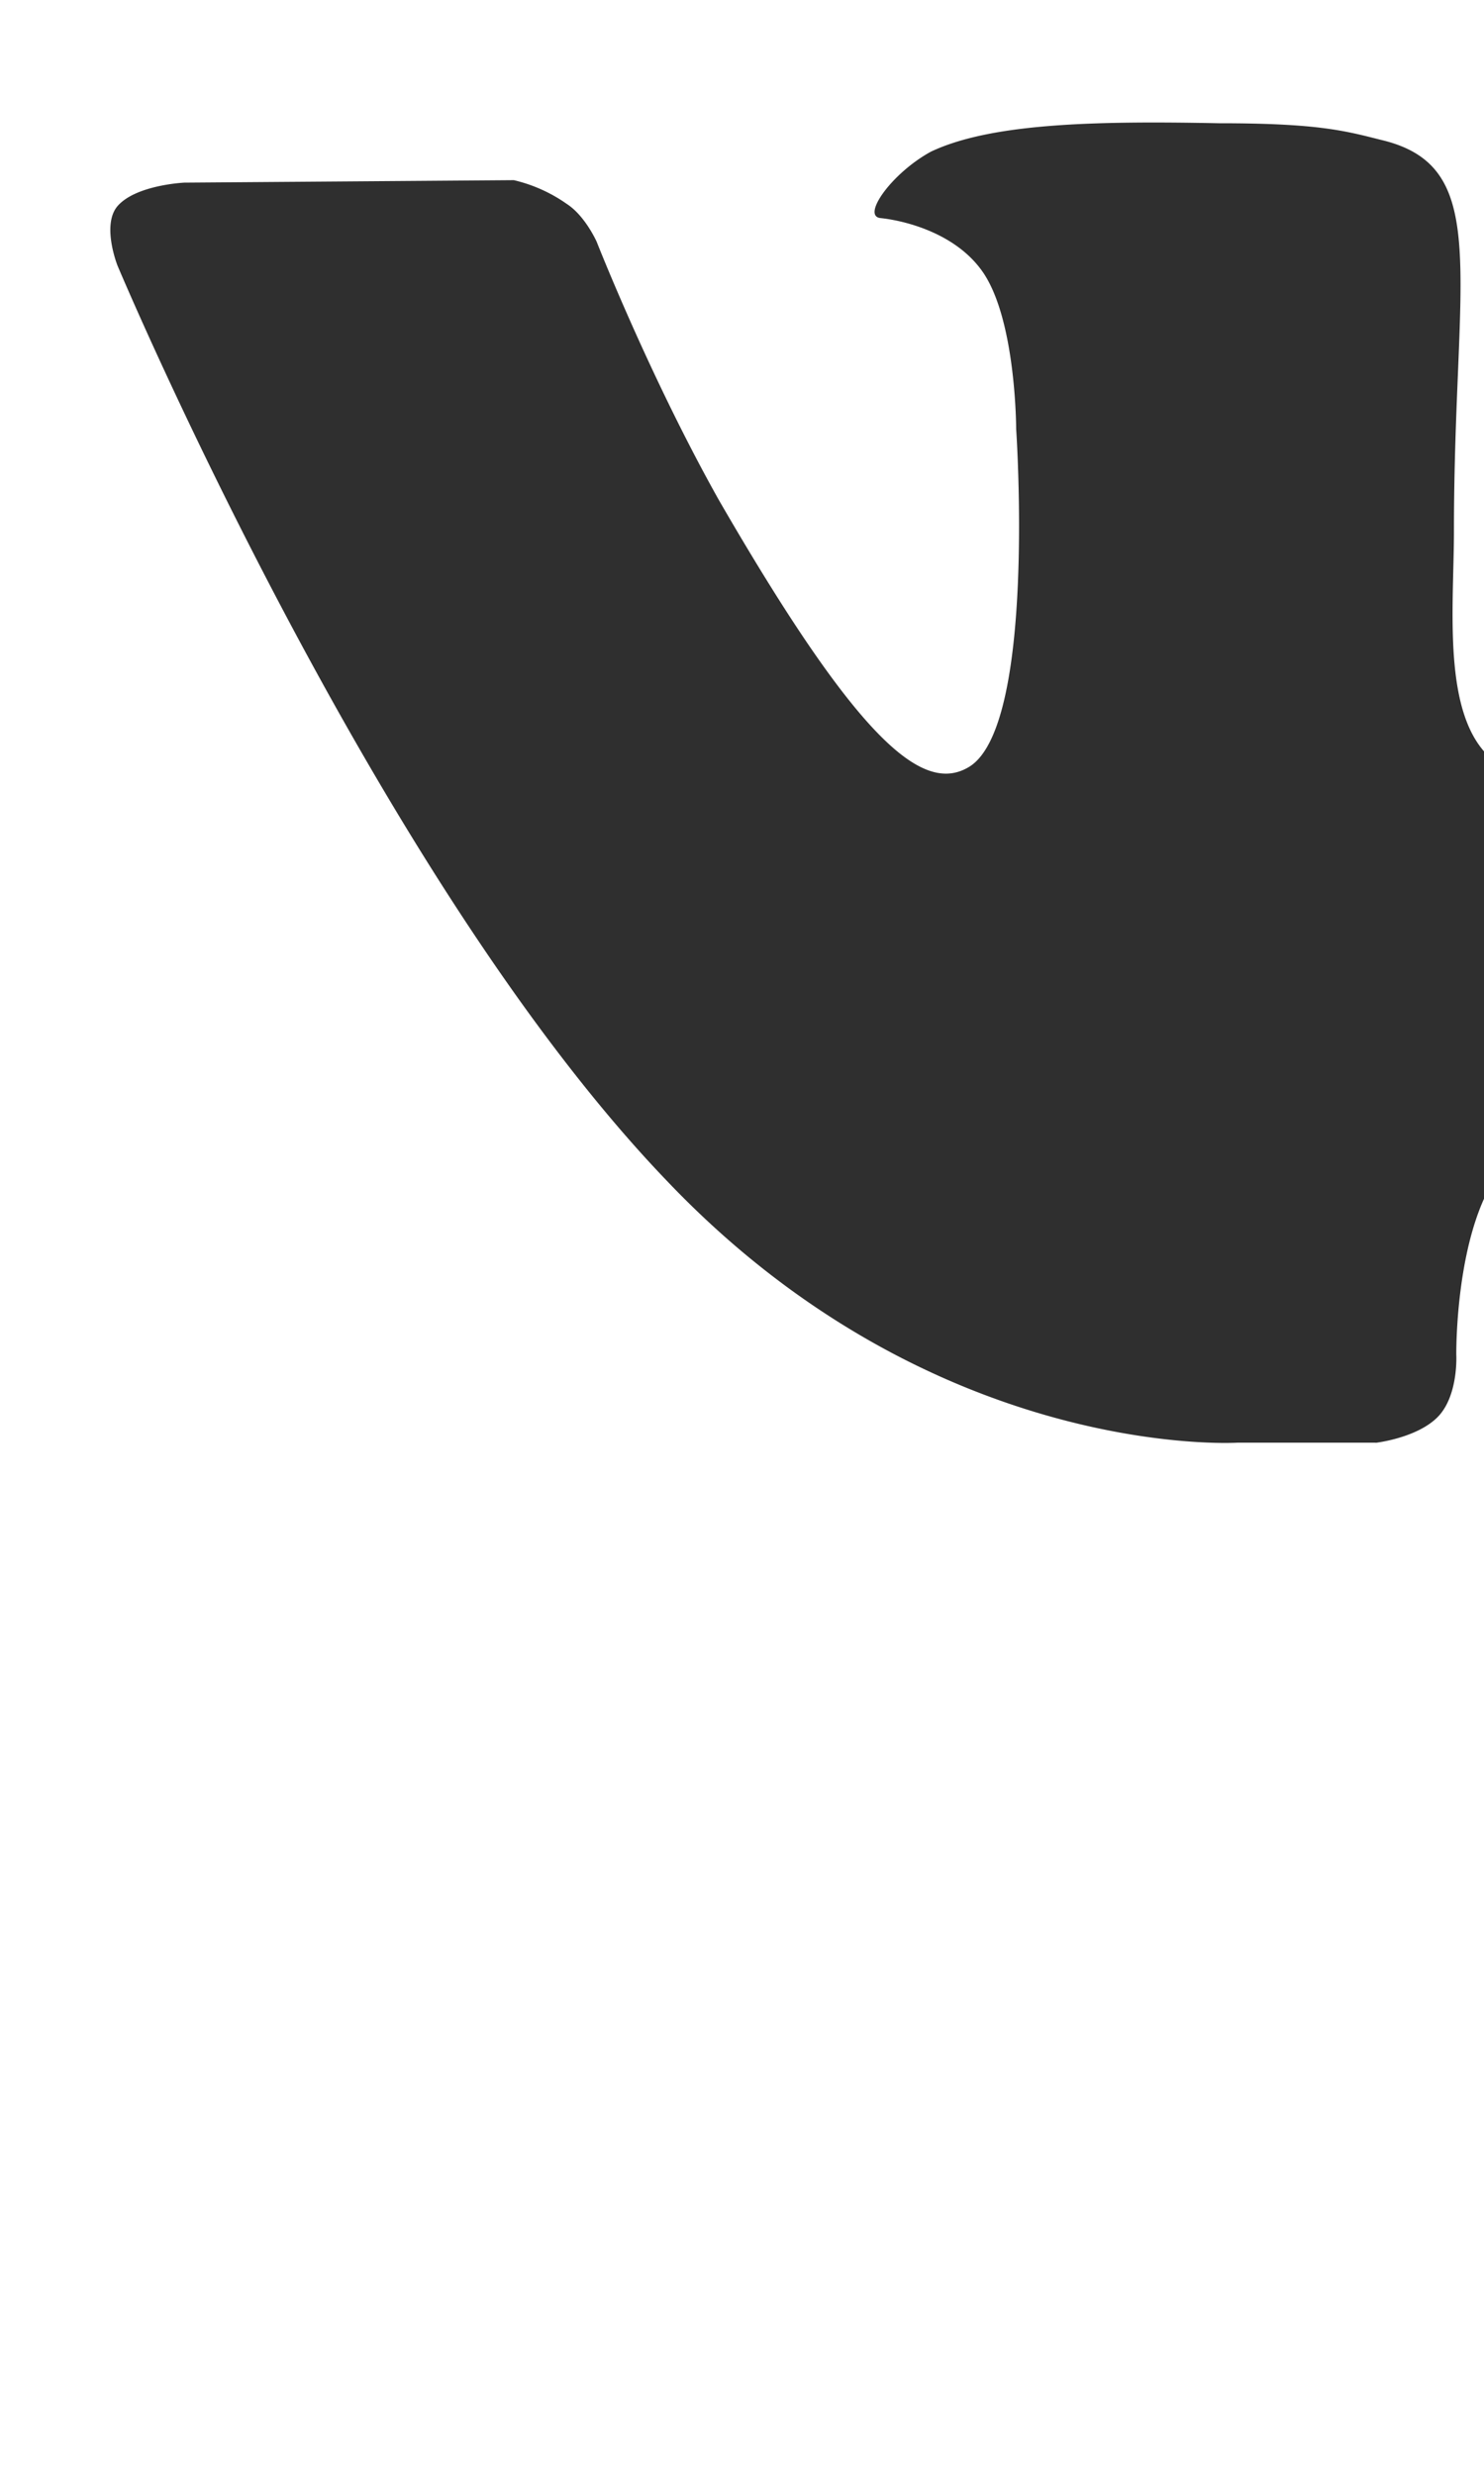 <svg width="12" height="20" fill="none" xmlns="http://www.w3.org/2000/svg"><path fill-rule="evenodd" clip-rule="evenodd" d="M11.124 11.66s.335-.038.503-.21c.167-.172.149-.5.149-.5s-.019-1.51.67-1.721c.69-.23 1.566 1.455 2.498 2.086.708.499 1.248.383 1.248.383l2.478-.038s1.305-.076.69-1.11c-.056-.077-.354-.766-1.846-2.164-1.565-1.455-1.36-1.224.522-3.733 1.136-1.55 1.602-2.488 1.453-2.89-.13-.383-.969-.287-.969-.287l-2.813.019s-.204-.019-.354.076c-.149.077-.242.287-.242.287s-.447 1.206-1.043 2.22c-1.249 2.125-1.733 2.24-1.938 2.106-.485-.307-.373-1.245-.373-1.895 0-2.087.317-2.949-.596-3.16-.298-.076-.522-.133-1.304-.133-1.007-.02-1.845 0-2.33.23-.316.173-.559.516-.41.536.187.019.597.115.82.422.28.383.28 1.283.28 1.283s.167 2.432-.392 2.737c-.372.211-.894-.23-2.012-2.163-.559-.995-.988-2.087-.988-2.087s-.093-.21-.242-.306a1.232 1.232 0 00-.428-.192l-2.665.02s-.391.018-.54.19c-.13.153 0 .48 0 .48s2.068 4.92 4.434 7.388c2.163 2.279 4.622 2.125 4.622 2.125h1.118v.001z" fill="#2F2F2F"/></svg>